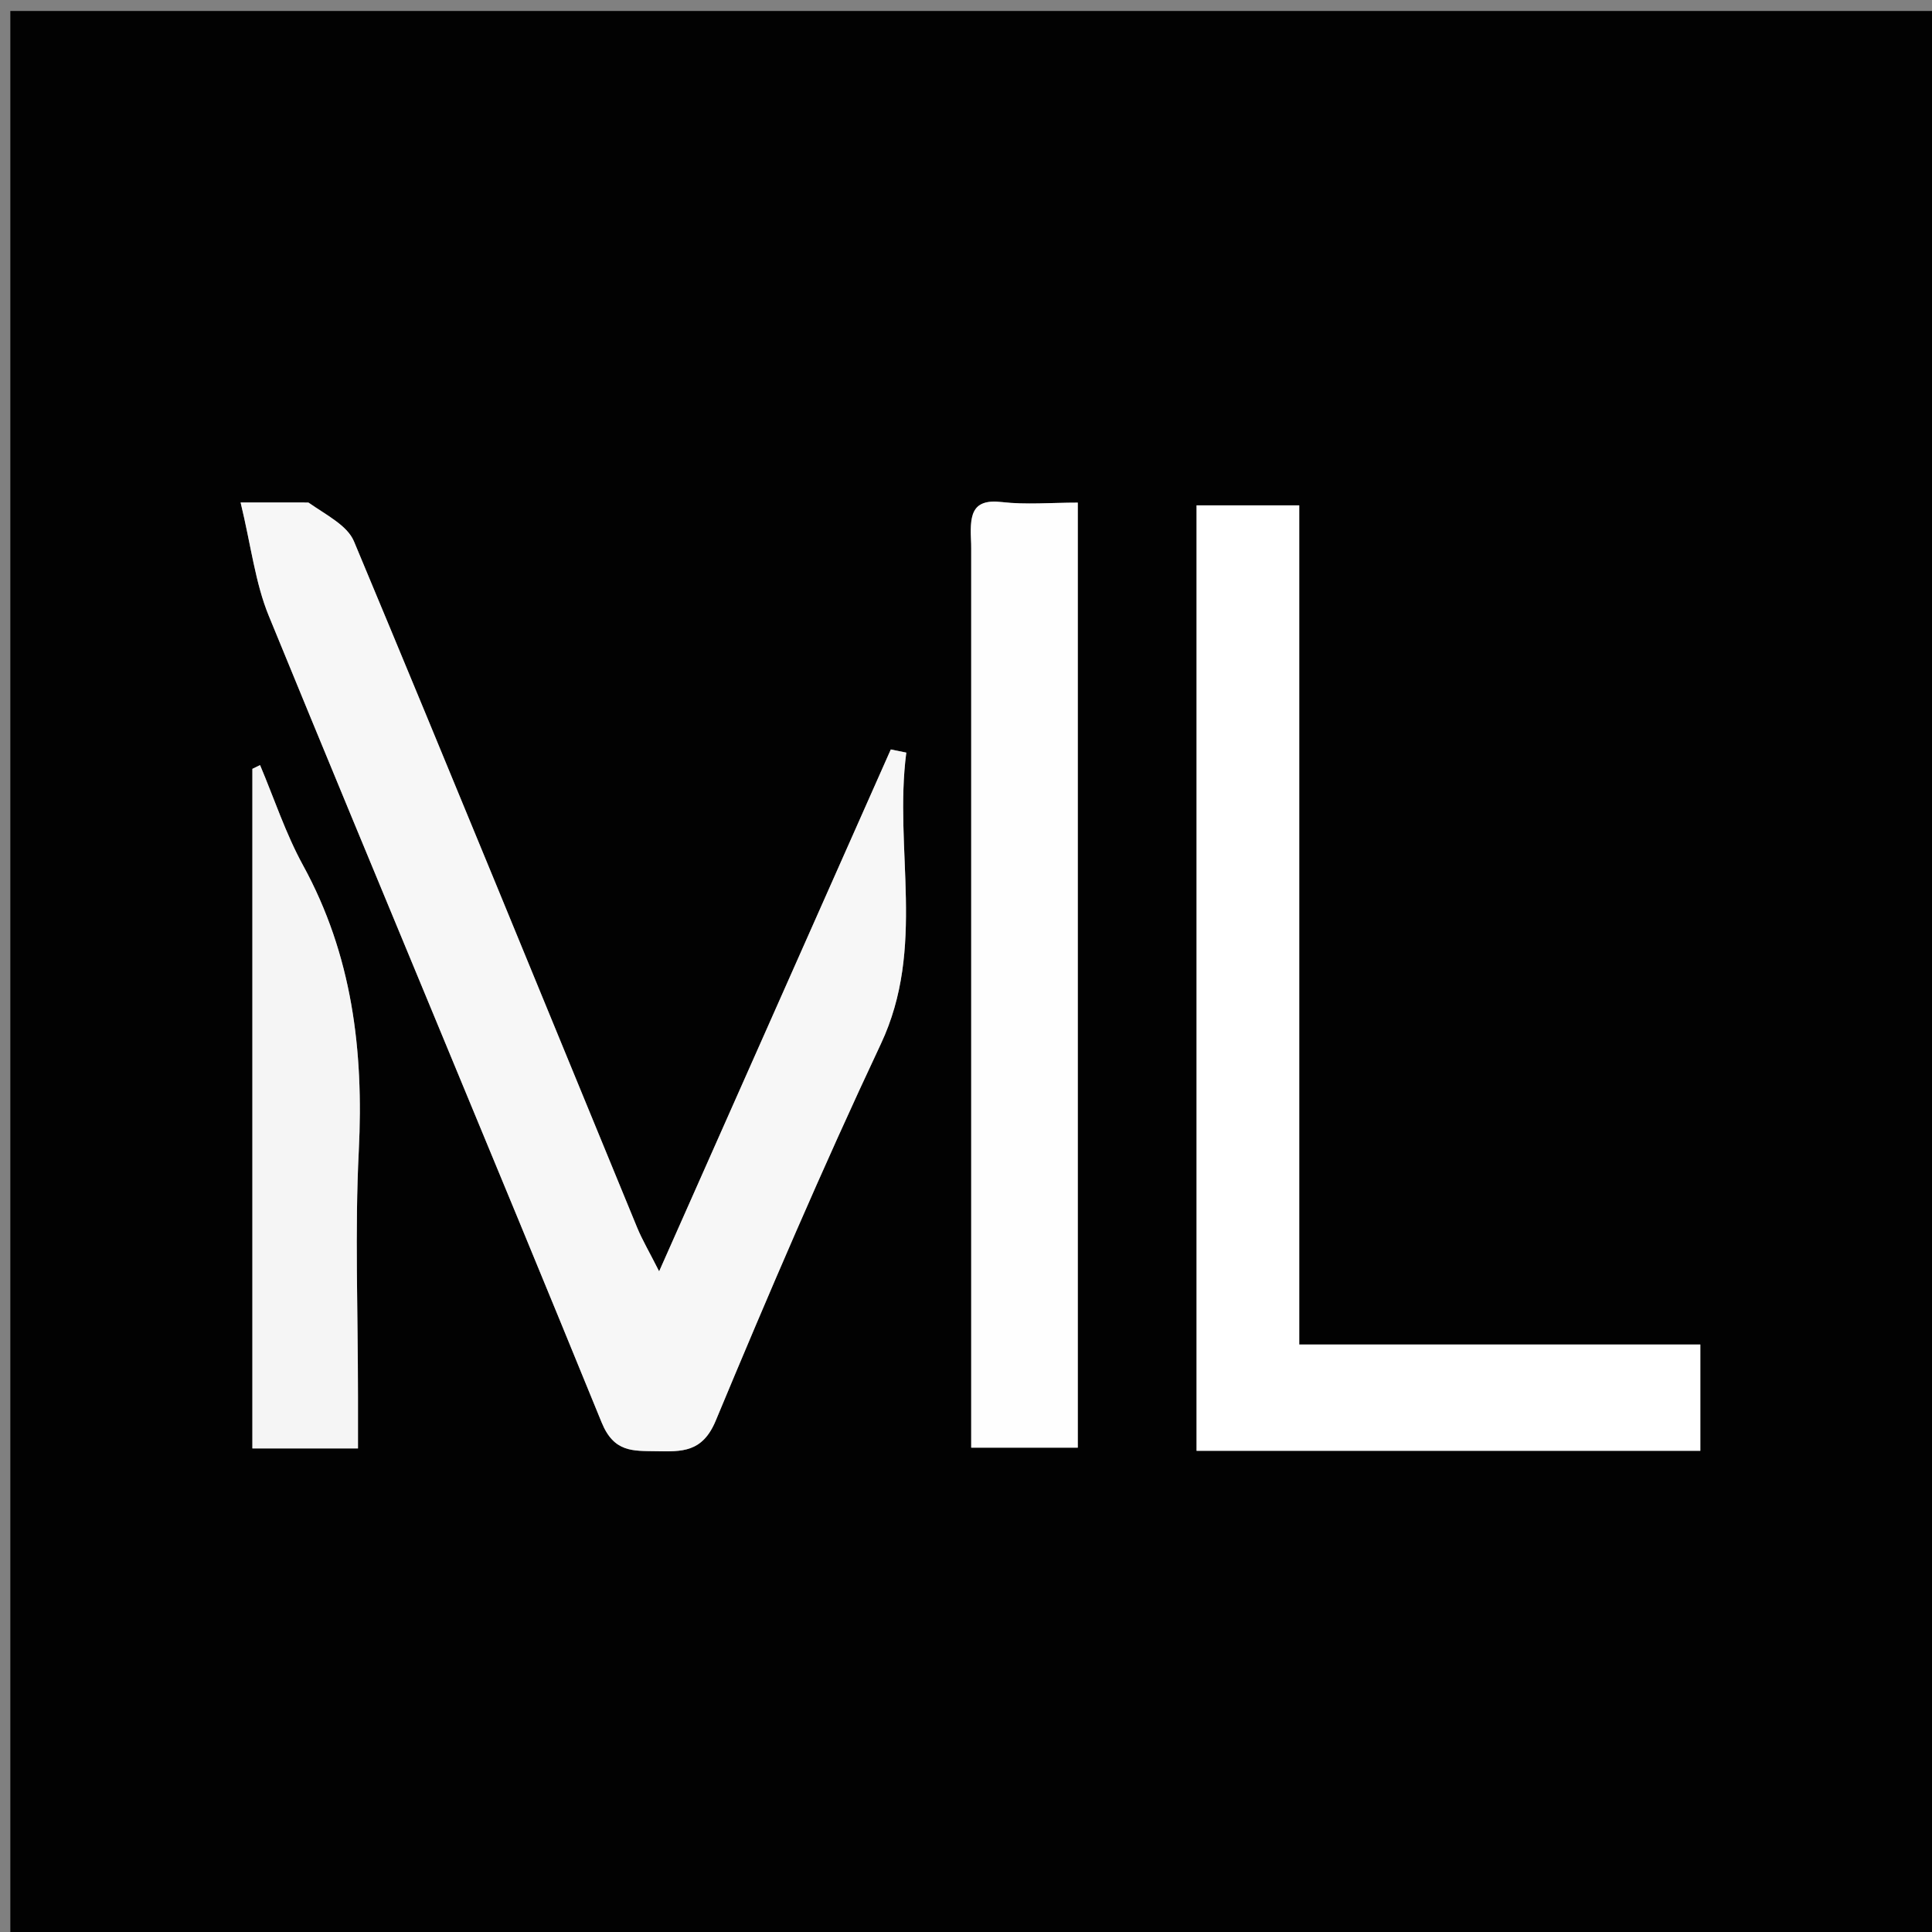 <svg version="1.1" id="Layer_1" xmlns="http://www.w3.org/2000/svg" xmlns:xlink="http://www.w3.org/1999/xlink" x="0px" y="0px"
	 width="100%" viewBox="0 0 192 192" enable-background="new 0 0 192 192" xml:space="preserve">
<rect x="0" y="0" width="192" height="192" fill="#808080" stroke="none"/>
<path fill="#020202" opacity="1" stroke="none" 
	d="
M85,193 
	C56.685,193 28.87,193 1.027,193 
	C1.027,129.06 1.027,65.12 1.027,1.09 
	C64.898,1.09 128.797,1.09 192.848,1.09 
	C192.848,65 192.848,129 192.848,193 
	C157.12,193 121.31,193 85,193 
M30.203,49.934 
	C28.441,49.934 26.679,49.934 23.911,49.934 
	C24.958,54.263 25.366,57.917 26.707,61.19 
	C37.667,87.938 48.871,114.587 59.788,141.353 
	C61.017,144.368 62.907,144.179 65.237,144.22 
	C67.774,144.265 69.81,144.349 71.126,141.189 
	C76.362,128.613 81.735,116.08 87.534,103.755 
	C92.051,94.154 88.814,84.413 90.067,74.793 
	C89.554,74.689 89.04,74.584 88.527,74.48 
	C80.945,91.561 73.363,108.642 65.504,126.345 
	C64.496,124.351 63.818,123.208 63.317,121.992 
	C53.957,99.255 44.662,76.49 35.179,53.805 
	C34.517,52.222 32.486,51.211 30.203,49.934 
M161.476,144.18 
	C163.933,144.18 166.39,144.18 168.977,144.18 
	C168.977,140.531 168.977,137.321 168.977,133.617 
	C155.626,133.617 142.558,133.617 129.117,133.617 
	C129.117,105.528 129.117,77.938 129.117,50.221 
	C125.486,50.221 122.251,50.221 118.913,50.221 
	C118.913,81.573 118.913,112.656 118.913,144.18 
	C132.909,144.18 146.696,144.18 161.476,144.18 
M96.518,54.524 
	C96.518,84.256 96.518,113.987 96.518,143.869 
	C100.322,143.869 103.706,143.869 107.108,143.869 
	C107.108,112.512 107.108,81.468 107.108,49.951 
	C104.45,49.951 101.972,50.176 99.552,49.895 
	C96.403,49.53 96.374,51.362 96.518,54.524 
M35.575,138.326 
	C35.575,130.341 35.258,122.34 35.655,114.374 
	C36.152,104.39 34.997,94.905 30.116,85.996 
	C28.388,82.842 27.251,79.364 25.844,76.034 
	C25.59,76.158 25.336,76.283 25.082,76.407 
	C25.082,98.933 25.082,121.459 25.082,143.943 
	C28.655,143.943 31.908,143.943 35.575,143.943 
	C35.575,142.215 35.575,140.749 35.575,138.326 
z"/>
<path fill="#F7F7F7" opacity="1" stroke="none" 
	d="
M30.648,49.934 
	C32.486,51.211 34.517,52.222 35.179,53.805 
	C44.662,76.49 53.957,99.255 63.317,121.992 
	C63.818,123.208 64.496,124.351 65.504,126.345 
	C73.363,108.642 80.945,91.561 88.527,74.48 
	C89.04,74.584 89.554,74.689 90.067,74.793 
	C88.814,84.413 92.051,94.154 87.534,103.755 
	C81.735,116.08 76.362,128.613 71.126,141.189 
	C69.81,144.349 67.774,144.265 65.237,144.22 
	C62.907,144.179 61.017,144.368 59.788,141.353 
	C48.871,114.587 37.667,87.938 26.707,61.19 
	C25.366,57.917 24.958,54.263 23.911,49.934 
	C26.679,49.934 28.441,49.934 30.648,49.934 
z"/>
<path fill="#FFFFFF" opacity="1" stroke="none" 
	d="
M160.98,144.18 
	C146.696,144.18 132.909,144.18 118.913,144.18 
	C118.913,112.656 118.913,81.573 118.913,50.221 
	C122.251,50.221 125.486,50.221 129.117,50.221 
	C129.117,77.938 129.117,105.528 129.117,133.617 
	C142.558,133.617 155.626,133.617 168.977,133.617 
	C168.977,137.321 168.977,140.531 168.977,144.18 
	C166.39,144.18 163.933,144.18 160.98,144.18 
z"/>
<path fill="#FEFEFE" opacity="1" stroke="none" 
	d="
M96.518,54.027 
	C96.374,51.362 96.403,49.53 99.552,49.895 
	C101.972,50.176 104.45,49.951 107.108,49.951 
	C107.108,81.468 107.108,112.512 107.108,143.869 
	C103.706,143.869 100.322,143.869 96.518,143.869 
	C96.518,113.987 96.518,84.256 96.518,54.027 
z"/>
<path fill="#F5F5F5" opacity="1" stroke="none" 
	d="
M35.575,138.804 
	C35.575,140.749 35.575,142.215 35.575,143.943 
	C31.908,143.943 28.655,143.943 25.082,143.943 
	C25.082,121.459 25.082,98.933 25.082,76.407 
	C25.336,76.283 25.59,76.158 25.844,76.034 
	C27.251,79.364 28.388,82.842 30.116,85.996 
	C34.997,94.905 36.152,104.39 35.655,114.374 
	C35.258,122.34 35.575,130.341 35.575,138.804 
z"/>
</svg>